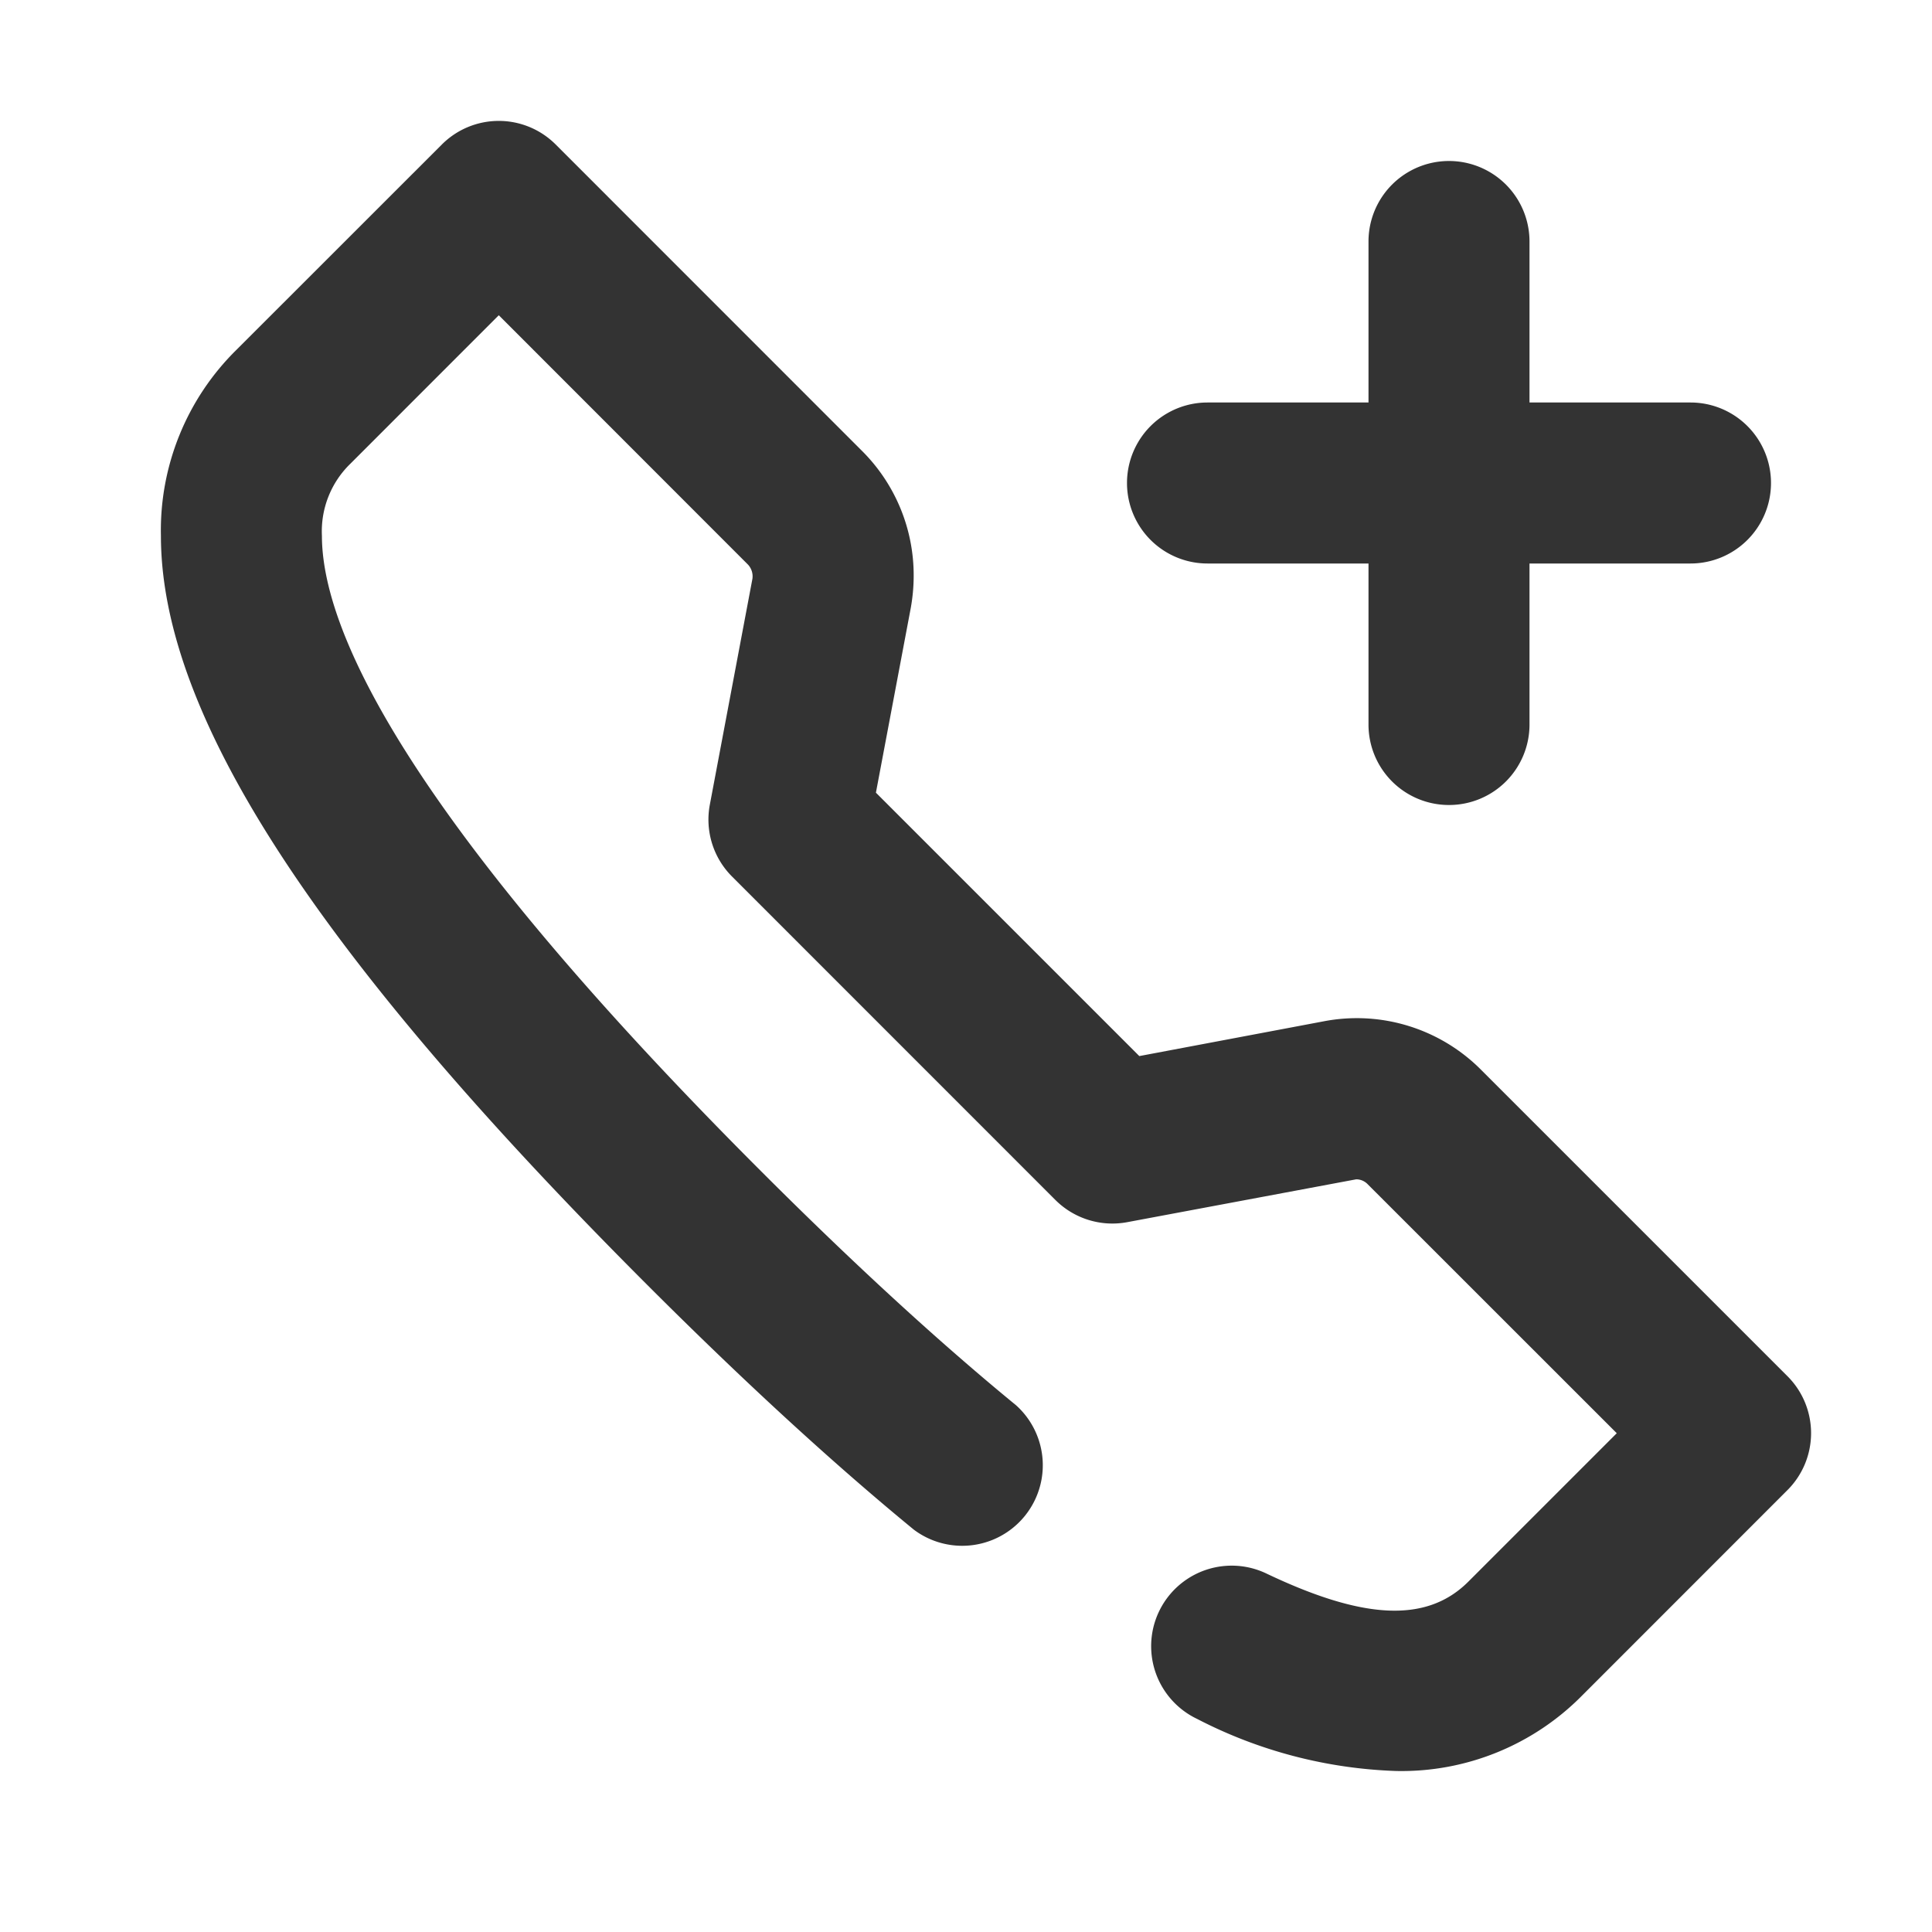 <svg id="_006_DEVICES" data-name="006_DEVICES" xmlns="http://www.w3.org/2000/svg" width="24" height="24" viewBox="0 0 24 24"><title>006_057</title><path d="M18,10a.999.999,0,0,1-1-1V3a1,1,0,0,1,2,0V9A.999.999,0,0,1,18,10Z" style="fill:#333"/><path d="M21,7H15a1,1,0,0,1,0-2h6a1,1,0,0,1,0,2Z" style="fill:#333"/><path d="M17.345,22a5.788,5.788,0,0,1-2.474-.647,1,1,0,1,1,.859-1.807c1.175.56,1.98.632,2.51.102L20.084,17.804,16.988,14.709a.197.197,0,0,0-.141-.059l-2.843.532a1.002,1.002,0,0,1-.893-.275L9.093,10.888a1.0 1,0,0,1-.275-.893l.529-2.806A.214.214,0,0,0,9.292,7.014L6.196,3.916,4.353,5.76a1.169,1.169,0,0,0-.354.896c0,1.111.946,3.383,5.454,7.892,1.146,1.146,2.211,2.124,3.168,2.908A1.001,1.001,0,0,1,11.352,19.002c-1.007-.826-2.121-1.85-3.312-3.041C3.918,11.839,1.999,8.883,1.999,6.655a3.146,3.146,0,0,1,.941-2.312L5.489,1.795a.999.999,0,0,1,.707-.293h0a.999.999,0,0,1,.707.293l3.802,3.803a2.179,2.179,0,0,1,.645,1.555,2.264,2.264,0,0,1-.037.404l-.432,2.29,3.272,3.272,2.286-.431a2.177,2.177,0,0,1,1.965.607l3.801,3.801a1.0 1,0,0,1,0,1.414L19.654,21.062A3.151,3.151,0,0,1,17.345,22Z" style="fill:#333"/></svg>